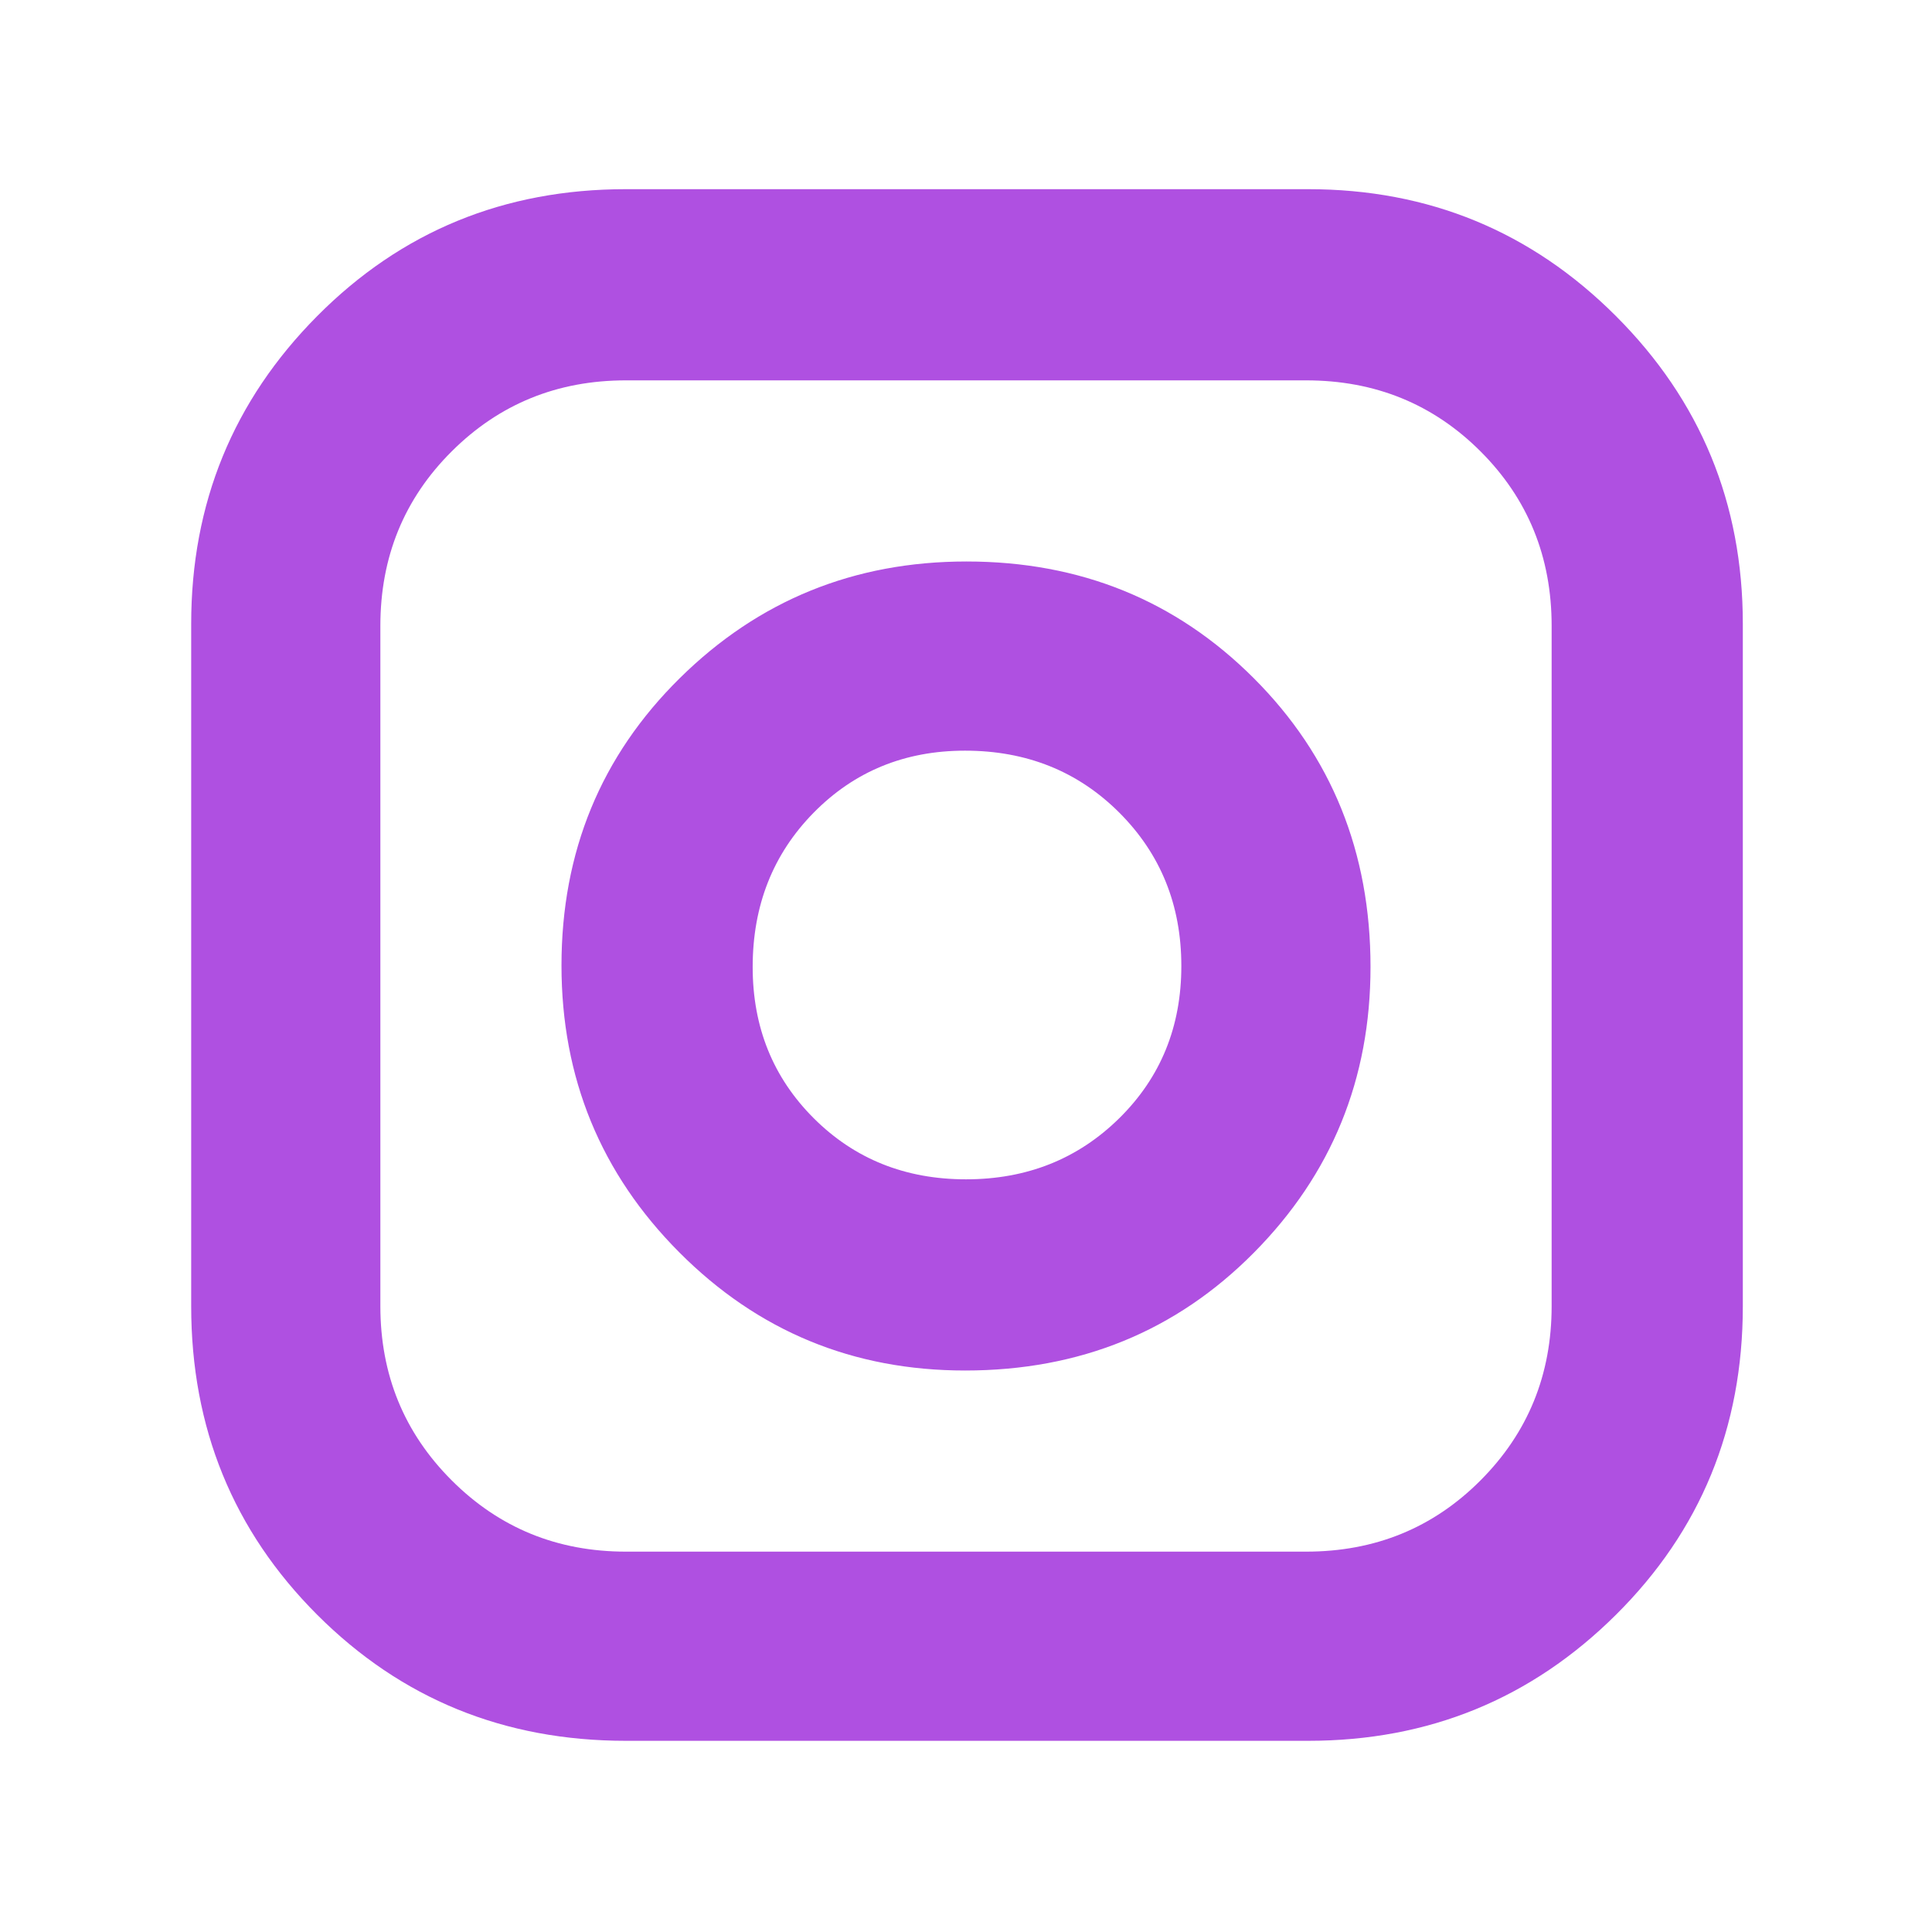 <svg xmlns="http://www.w3.org/2000/svg" height="48" viewBox="0 -960 960 960" width="48"><path fill="rgb(175, 80, 225)" d="M311-95q-90.76 0-153.38-62.62Q95-220.24 95-311v-339q0-89.9 62.62-152.95Q220.24-866 311-866h339q89.9 0 152.95 63.05Q866-739.9 866-650v339q0 90.76-63.05 153.38Q739.9-95 650-95H311Zm0-94h338q51.38 0 86.69-35.43Q771-259.85 771-311v-338q0-51.38-35.31-86.69Q700.38-771 649-771H311q-51.15 0-86.57 35.31Q189-700.38 189-649v338q0 51.15 35.43 86.57Q259.85-189 311-189Zm168.55-90Q396-279 337.5-337.75 279-396.49 279-480.25 279-565 337.75-623q58.74-58 142.5-58Q565-681 623-623t58 143.45q0 83.55-58 142.05Q565-279 479.55-279Zm.45-95q45.38 0 76.19-30.39Q587-434.77 587-480q0-45.38-30.81-76.19Q525.38-587 479.5-587q-44.87 0-75.19 30.81Q374-525.38 374-479.5q0 44.87 30.39 75.19Q434.77-374 480-374Z"/></svg>